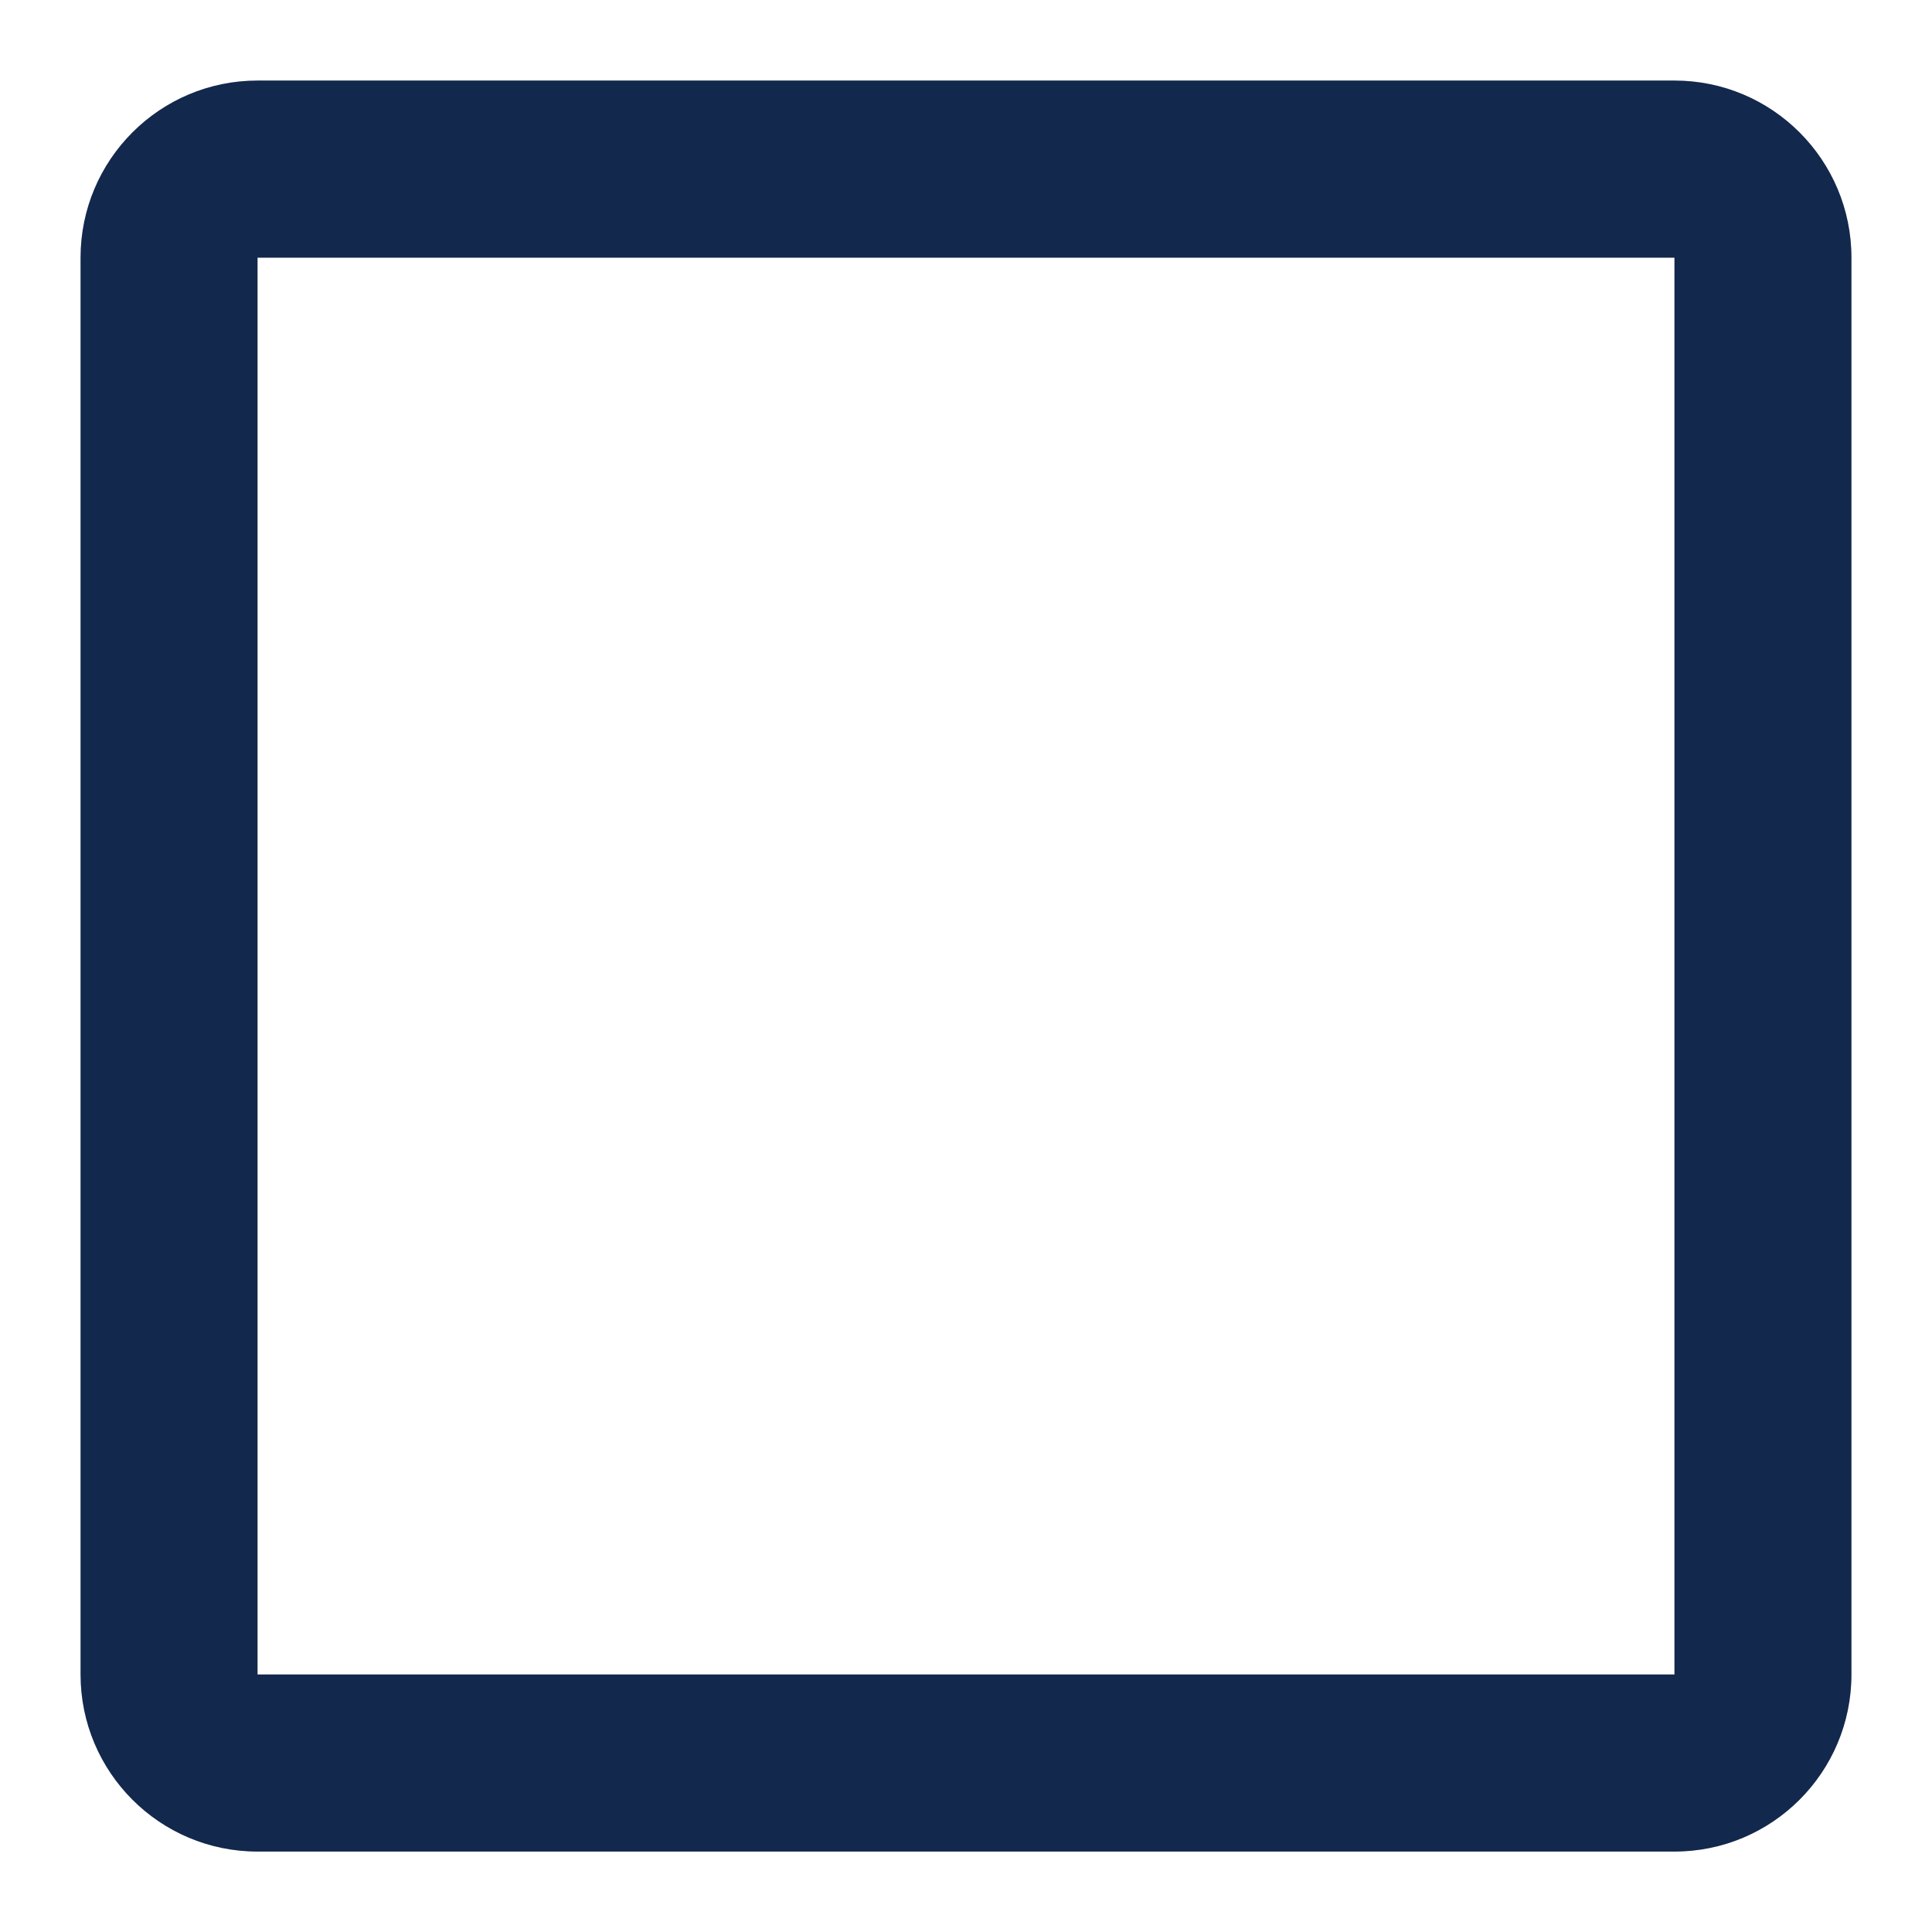 <svg width="16" height="16" viewBox="0 0 16 16" fill="none" xmlns="http://www.w3.org/2000/svg">
<path fill-rule="evenodd" clip-rule="evenodd" d="M13.867 2.134H2.133V13.867H13.867V2.134ZM2.133 0.667C1.323 0.667 0.667 1.324 0.667 2.134V13.867C0.667 14.677 1.323 15.334 2.133 15.334H13.867C14.677 15.334 15.333 14.677 15.333 13.867V2.134C15.333 1.324 14.677 0.667 13.867 0.667H2.133Z" fill="#12284C"/>
</svg>
